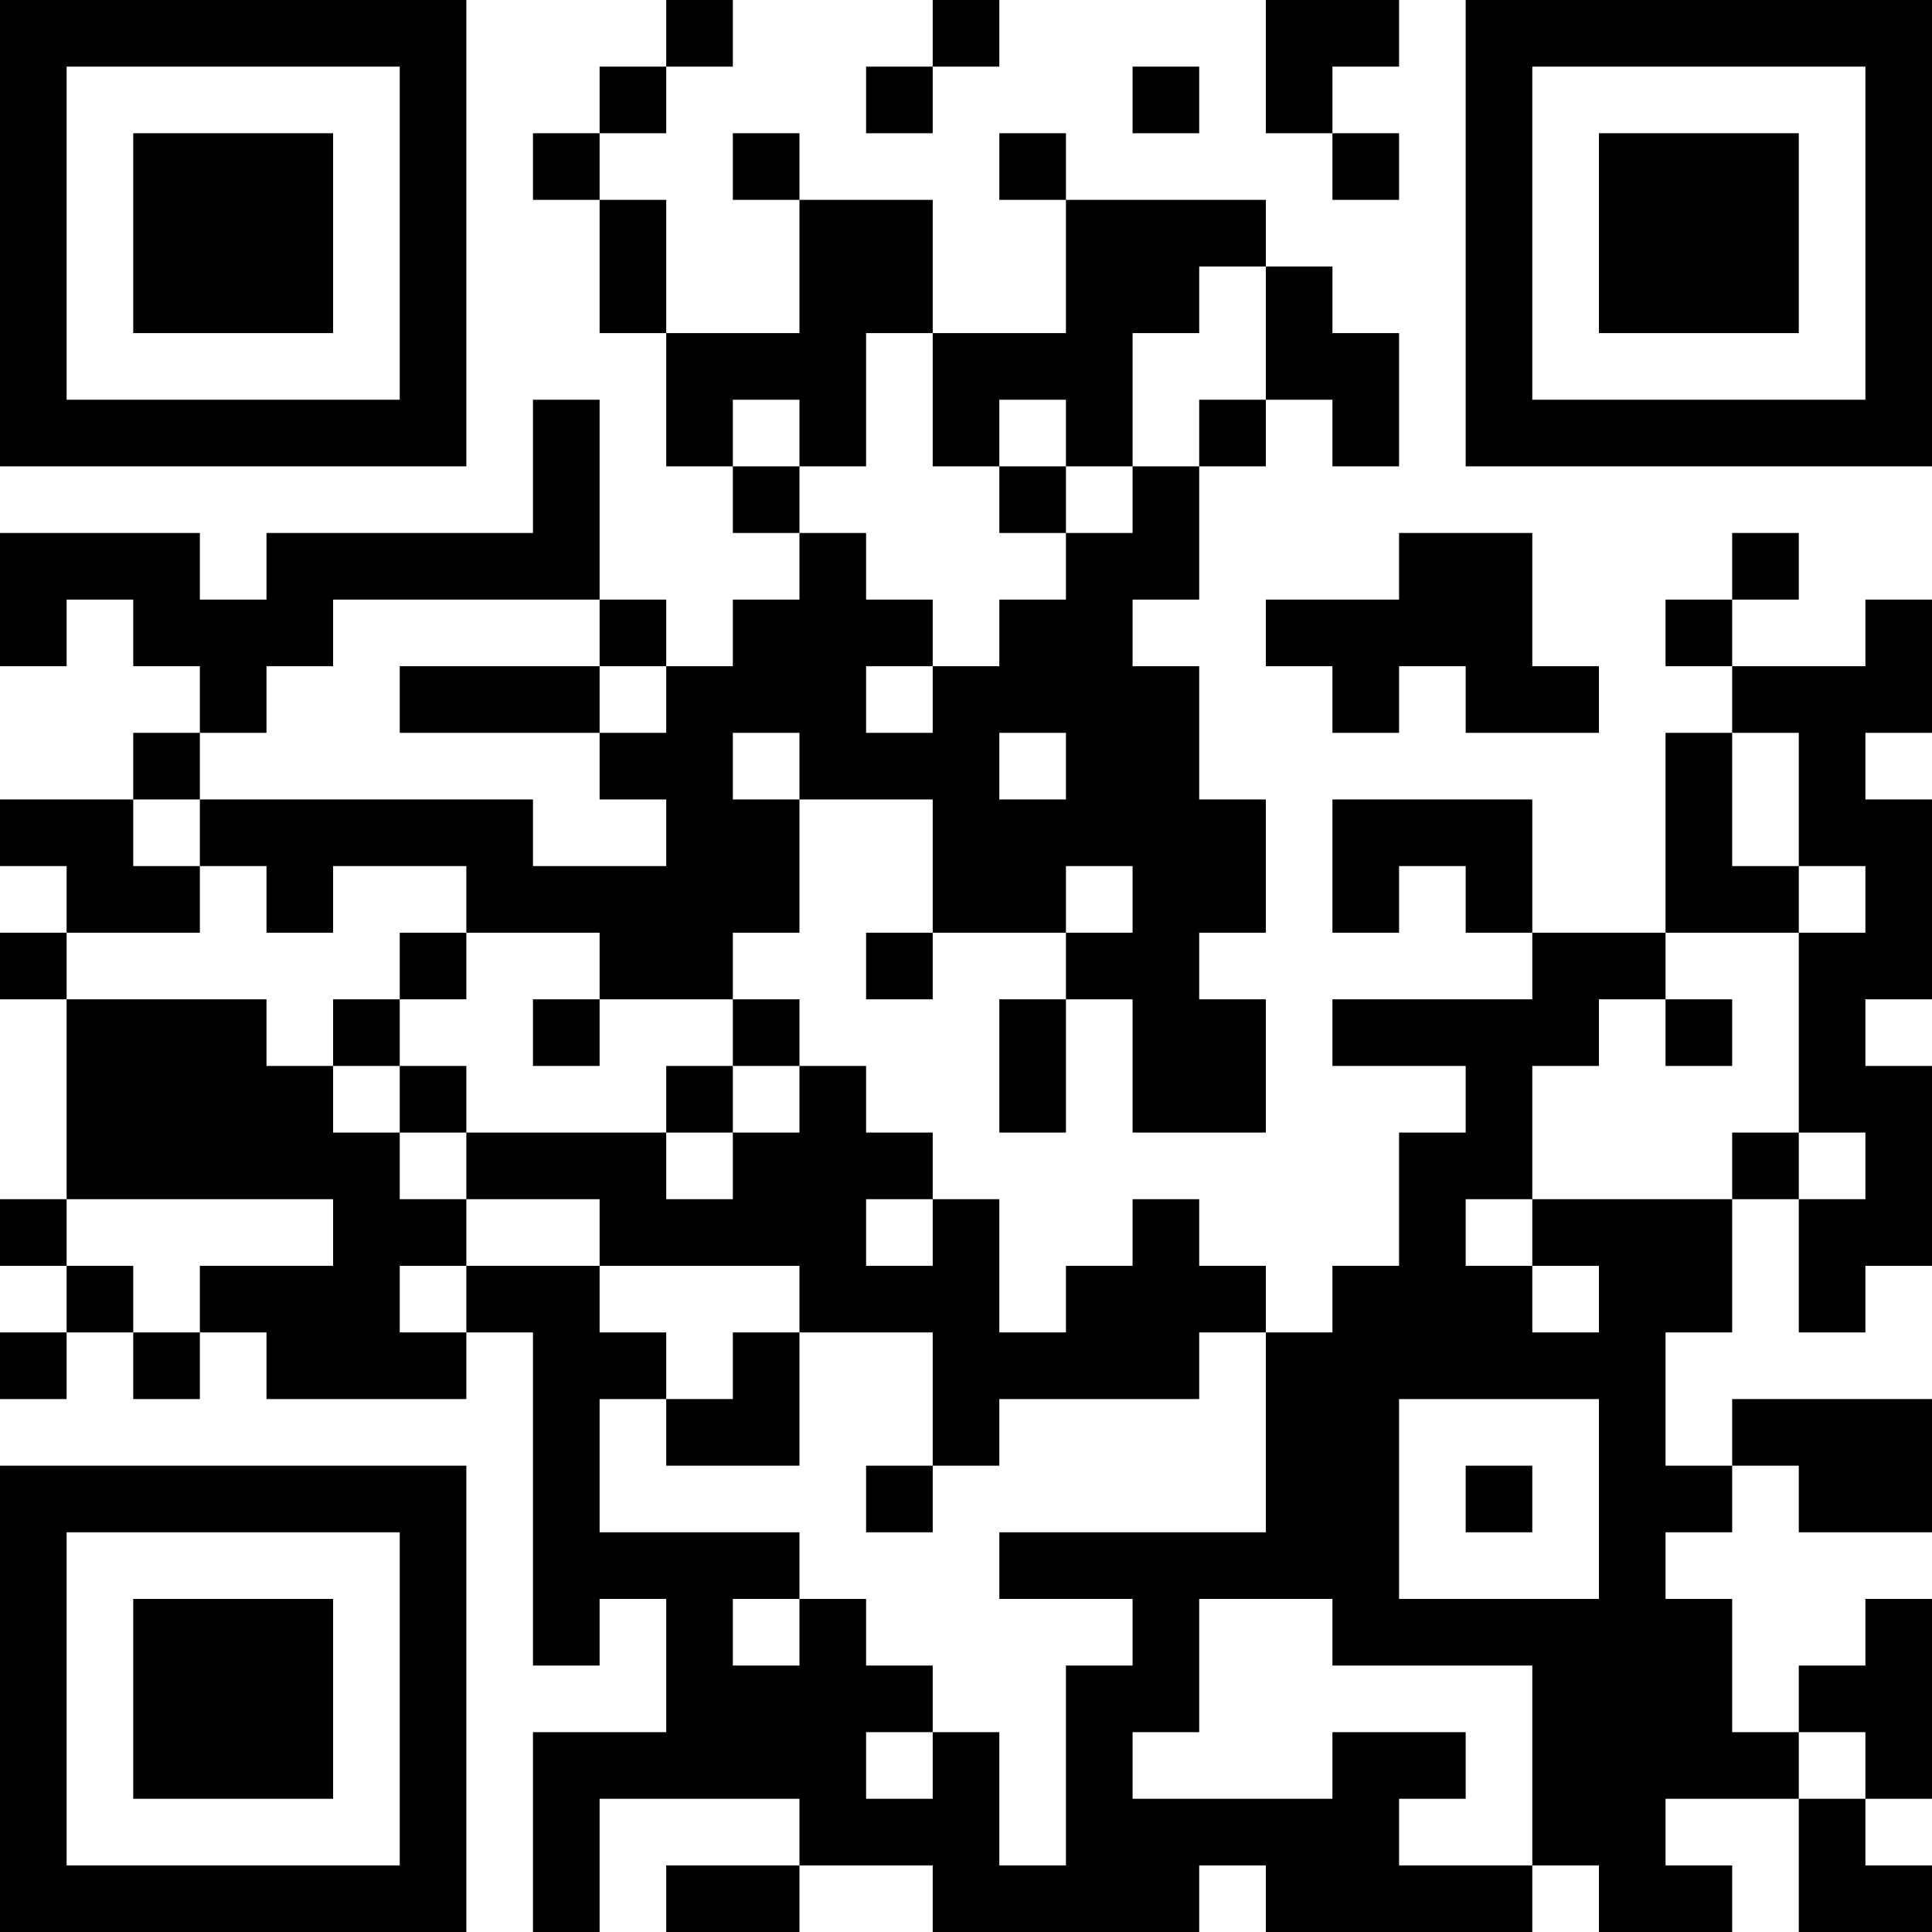 <?xml version="1.0" encoding="UTF-8"?>
<svg xmlns="http://www.w3.org/2000/svg" version="1.1" width="300" height="300" viewBox="0 0 300 300"><rect x="0" y="0" width="300" height="300" fill="#ffffff"/><g transform="scale(10.345)"><g transform="translate(0,0)"><path fill-rule="evenodd" d="M10 0L10 1L9 1L9 2L8 2L8 3L9 3L9 5L10 5L10 7L11 7L11 8L12 8L12 9L11 9L11 10L10 10L10 9L9 9L9 6L8 6L8 8L4 8L4 9L3 9L3 8L0 8L0 10L1 10L1 9L2 9L2 10L3 10L3 11L2 11L2 12L0 12L0 13L1 13L1 14L0 14L0 15L1 15L1 18L0 18L0 19L1 19L1 20L0 20L0 21L1 21L1 20L2 20L2 21L3 21L3 20L4 20L4 21L7 21L7 20L8 20L8 25L9 25L9 24L10 24L10 26L8 26L8 29L9 29L9 27L12 27L12 28L10 28L10 29L12 29L12 28L14 28L14 29L18 29L18 28L19 28L19 29L23 29L23 28L24 28L24 29L26 29L26 28L25 28L25 27L27 27L27 29L29 29L29 28L28 28L28 27L29 27L29 24L28 24L28 25L27 25L27 26L26 26L26 24L25 24L25 23L26 23L26 22L27 22L27 23L29 23L29 21L26 21L26 22L25 22L25 20L26 20L26 18L27 18L27 20L28 20L28 19L29 19L29 16L28 16L28 15L29 15L29 12L28 12L28 11L29 11L29 9L28 9L28 10L26 10L26 9L27 9L27 8L26 8L26 9L25 9L25 10L26 10L26 11L25 11L25 14L23 14L23 12L20 12L20 14L21 14L21 13L22 13L22 14L23 14L23 15L20 15L20 16L22 16L22 17L21 17L21 19L20 19L20 20L19 20L19 19L18 19L18 18L17 18L17 19L16 19L16 20L15 20L15 18L14 18L14 17L13 17L13 16L12 16L12 15L11 15L11 14L12 14L12 12L14 12L14 14L13 14L13 15L14 15L14 14L16 14L16 15L15 15L15 17L16 17L16 15L17 15L17 17L19 17L19 15L18 15L18 14L19 14L19 12L18 12L18 10L17 10L17 9L18 9L18 7L19 7L19 6L20 6L20 7L21 7L21 5L20 5L20 4L19 4L19 3L16 3L16 2L15 2L15 3L16 3L16 5L14 5L14 3L12 3L12 2L11 2L11 3L12 3L12 5L10 5L10 3L9 3L9 2L10 2L10 1L11 1L11 0ZM14 0L14 1L13 1L13 2L14 2L14 1L15 1L15 0ZM19 0L19 2L20 2L20 3L21 3L21 2L20 2L20 1L21 1L21 0ZM17 1L17 2L18 2L18 1ZM18 4L18 5L17 5L17 7L16 7L16 6L15 6L15 7L14 7L14 5L13 5L13 7L12 7L12 6L11 6L11 7L12 7L12 8L13 8L13 9L14 9L14 10L13 10L13 11L14 11L14 10L15 10L15 9L16 9L16 8L17 8L17 7L18 7L18 6L19 6L19 4ZM15 7L15 8L16 8L16 7ZM21 8L21 9L19 9L19 10L20 10L20 11L21 11L21 10L22 10L22 11L24 11L24 10L23 10L23 8ZM5 9L5 10L4 10L4 11L3 11L3 12L2 12L2 13L3 13L3 14L1 14L1 15L4 15L4 16L5 16L5 17L6 17L6 18L7 18L7 19L6 19L6 20L7 20L7 19L9 19L9 20L10 20L10 21L9 21L9 23L12 23L12 24L11 24L11 25L12 25L12 24L13 24L13 25L14 25L14 26L13 26L13 27L14 27L14 26L15 26L15 28L16 28L16 25L17 25L17 24L15 24L15 23L19 23L19 20L18 20L18 21L15 21L15 22L14 22L14 20L12 20L12 19L9 19L9 18L7 18L7 17L10 17L10 18L11 18L11 17L12 17L12 16L11 16L11 15L9 15L9 14L7 14L7 13L5 13L5 14L4 14L4 13L3 13L3 12L8 12L8 13L10 13L10 12L9 12L9 11L10 11L10 10L9 10L9 9ZM6 10L6 11L9 11L9 10ZM11 11L11 12L12 12L12 11ZM15 11L15 12L16 12L16 11ZM26 11L26 13L27 13L27 14L25 14L25 15L24 15L24 16L23 16L23 18L22 18L22 19L23 19L23 20L24 20L24 19L23 19L23 18L26 18L26 17L27 17L27 18L28 18L28 17L27 17L27 14L28 14L28 13L27 13L27 11ZM16 13L16 14L17 14L17 13ZM6 14L6 15L5 15L5 16L6 16L6 17L7 17L7 16L6 16L6 15L7 15L7 14ZM8 15L8 16L9 16L9 15ZM25 15L25 16L26 16L26 15ZM10 16L10 17L11 17L11 16ZM1 18L1 19L2 19L2 20L3 20L3 19L5 19L5 18ZM13 18L13 19L14 19L14 18ZM11 20L11 21L10 21L10 22L12 22L12 20ZM21 21L21 24L24 24L24 21ZM13 22L13 23L14 23L14 22ZM22 22L22 23L23 23L23 22ZM18 24L18 26L17 26L17 27L20 27L20 26L22 26L22 27L21 27L21 28L23 28L23 25L20 25L20 24ZM27 26L27 27L28 27L28 26ZM0 0L0 7L7 7L7 0ZM1 1L1 6L6 6L6 1ZM2 2L2 5L5 5L5 2ZM22 0L22 7L29 7L29 0ZM23 1L23 6L28 6L28 1ZM24 2L24 5L27 5L27 2ZM0 22L0 29L7 29L7 22ZM1 23L1 28L6 28L6 23ZM2 24L2 27L5 27L5 24Z" fill="#000000"/></g></g></svg>
